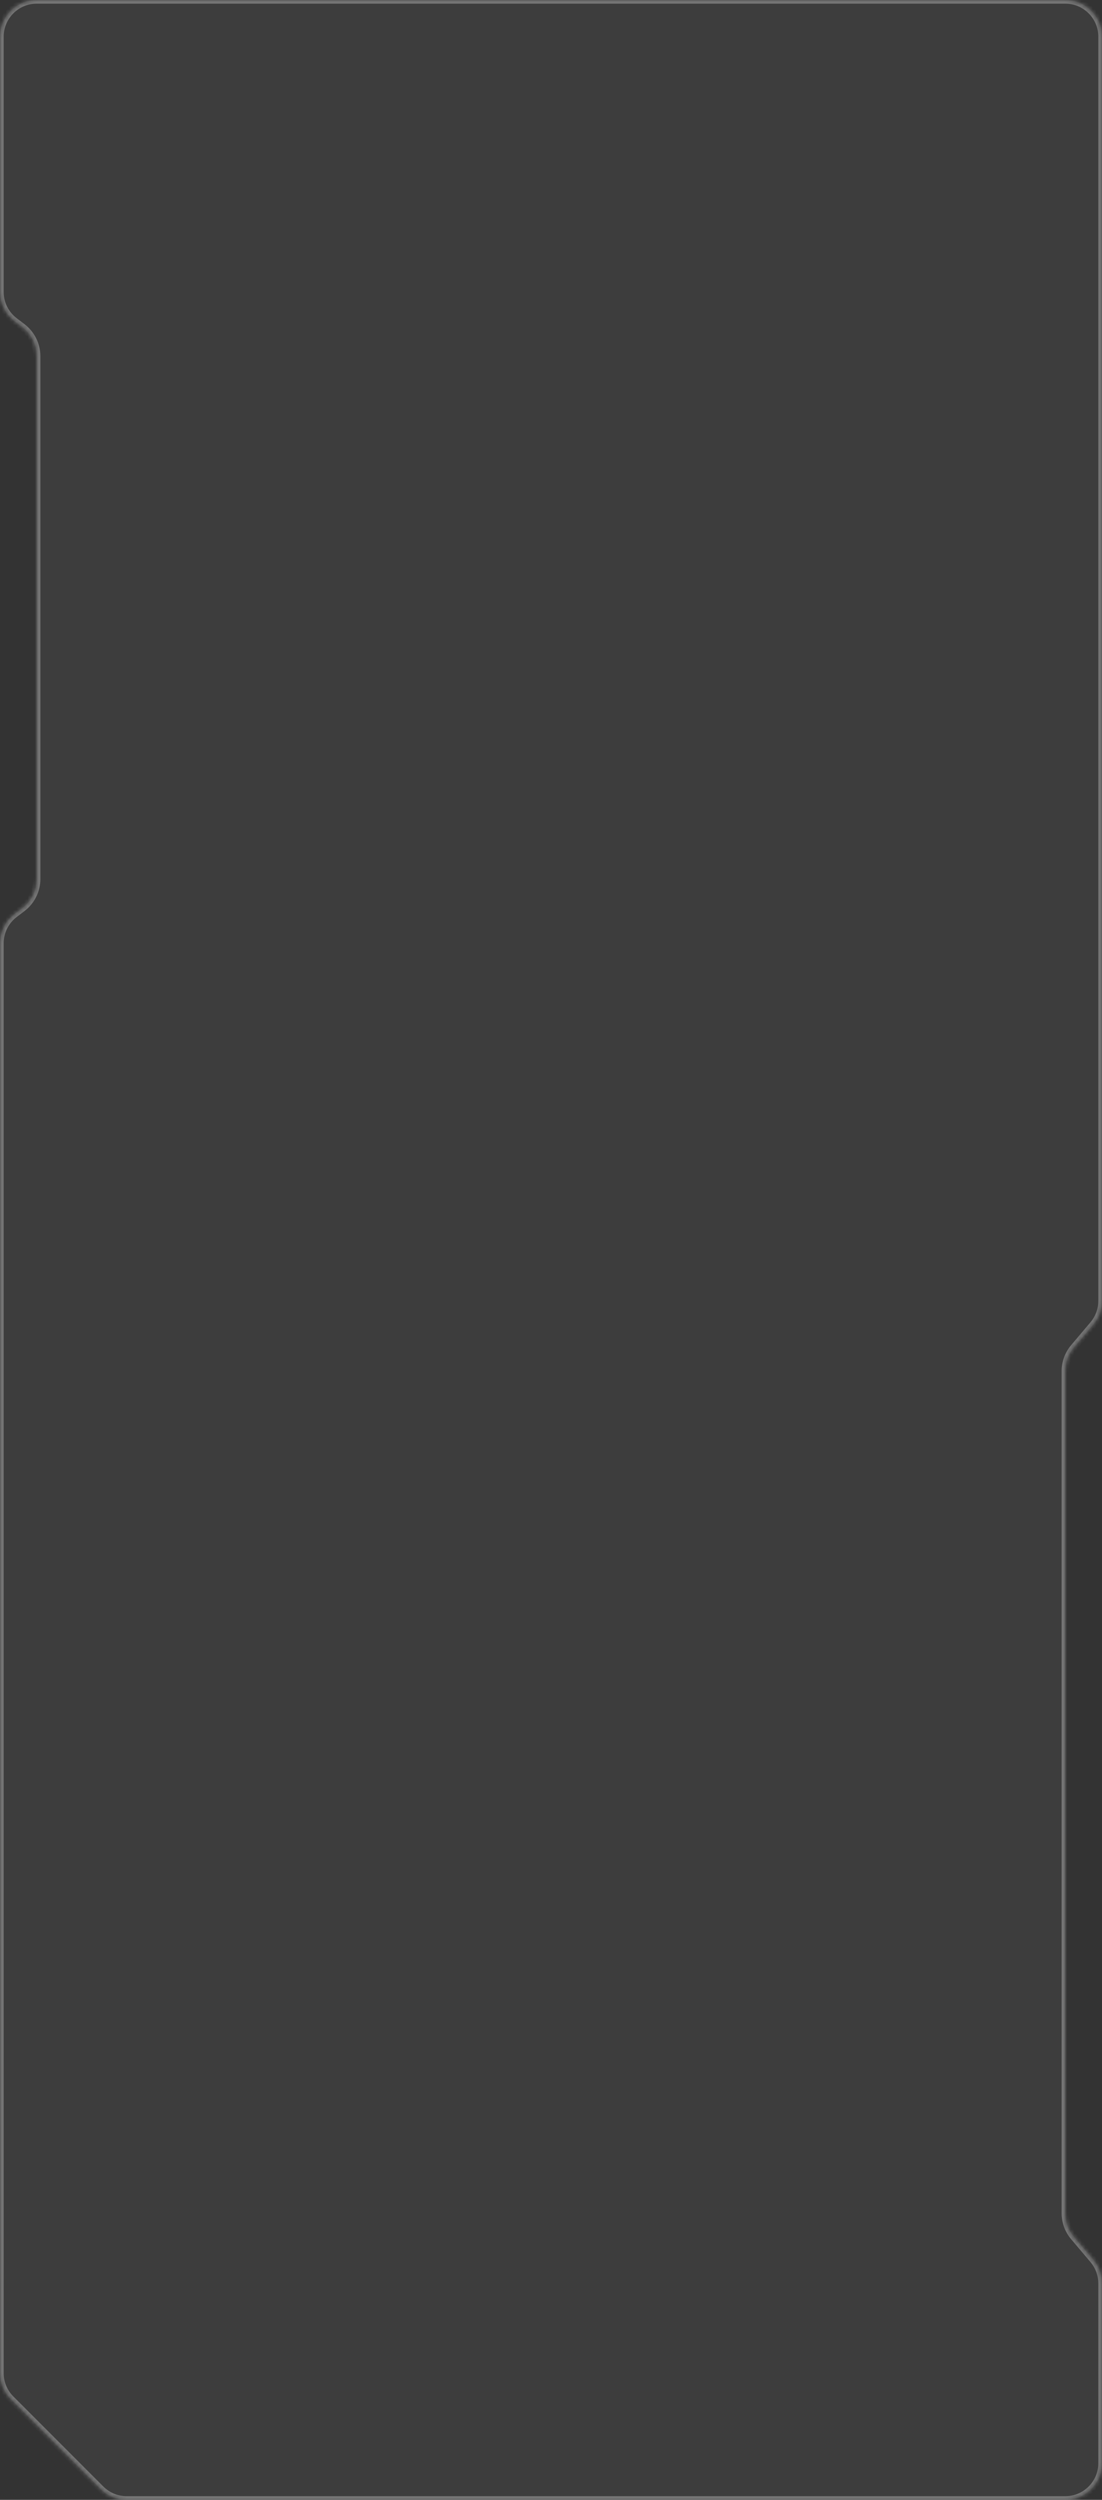 <?xml version="1.0" encoding="UTF-8"?> <svg xmlns="http://www.w3.org/2000/svg" width="300" height="680" viewBox="0 0 300 680" fill="none"><rect x="0" y="0" width="300" height="680" fill="#333333" stroke="none"/> <mask id="path-1-inside-1_194_187" fill="white"> <path fill-rule="evenodd" clip-rule="evenodd" d="M300 10C300 4.477 295.523 0 290 0H10C4.477 0 0 4.477 0 10V79.4C0 82.525 1.461 85.471 3.949 87.362L6.051 88.959C8.539 90.85 10 93.796 10 96.921L10 239.079C10 242.204 8.539 245.15 6.051 247.041L3.949 248.638C1.461 250.529 0 253.475 0 256.6V645.511C0 648.163 1.054 650.707 2.929 652.582L27.418 677.071C29.293 678.946 31.837 680 34.489 680H290C295.523 680 300 675.523 300 670V621.145C300 618.779 299.161 616.489 297.632 614.683L292.368 608.466C290.839 606.66 290 604.371 290 602.005V372.995C290 370.629 290.839 368.34 292.368 366.534L297.632 360.317C299.161 358.511 300 356.221 300 353.855V10Z"></path> </mask> <path fill-rule="evenodd" clip-rule="evenodd" d="M300 10C300 4.477 295.523 0 290 0H10C4.477 0 0 4.477 0 10V79.4C0 82.525 1.461 85.471 3.949 87.362L6.051 88.959C8.539 90.85 10 93.796 10 96.921L10 239.079C10 242.204 8.539 245.15 6.051 247.041L3.949 248.638C1.461 250.529 0 253.475 0 256.6V645.511C0 648.163 1.054 650.707 2.929 652.582L27.418 677.071C29.293 678.946 31.837 680 34.489 680H290C295.523 680 300 675.523 300 670V621.145C300 618.779 299.161 616.489 297.632 614.683L292.368 608.466C290.839 606.66 290 604.371 290 602.005V372.995C290 370.629 290.839 368.34 292.368 366.534L297.632 360.317C299.161 358.511 300 356.221 300 353.855V10Z" fill="white" fill-opacity="0.05"></path> <path d="M297.632 360.317L298.395 360.963L297.632 360.317ZM292.368 366.534L291.605 365.888L292.368 366.534ZM292.368 608.466L293.131 607.82L292.368 608.466ZM297.632 614.683L296.869 615.33L297.632 614.683ZM2.929 652.582L2.222 653.289L2.929 652.582ZM3.949 248.638L3.344 247.842L3.949 248.638ZM6.051 247.041L5.446 246.245L6.051 247.041ZM6.051 88.959L6.656 88.163L6.051 88.959ZM3.949 87.362L3.344 88.158L3.949 87.362ZM10 1H290V-1H10V1ZM1 79.4V10H-1V79.4H1ZM3.344 88.158L5.446 89.755L6.656 88.163L4.554 86.566L3.344 88.158ZM9 96.921L9 239.079L11 239.079L11 96.921L9 96.921ZM5.446 246.245L3.344 247.842L4.554 249.434L6.656 247.837L5.446 246.245ZM1 645.511V256.6H-1V645.511H1ZM28.125 676.364L3.636 651.875L2.222 653.289L26.711 677.778L28.125 676.364ZM290 679H34.489V681H290V679ZM299 621.145V670H301V621.145H299ZM291.605 609.112L296.869 615.33L298.395 614.037L293.131 607.82L291.605 609.112ZM289 372.995V602.005H291V372.995H289ZM296.869 359.67L291.605 365.888L293.131 367.18L298.395 360.963L296.869 359.67ZM299 10V353.855H301V10H299ZM298.395 360.963C300.077 358.976 301 356.458 301 353.855H299C299 355.985 298.245 358.045 296.869 359.67L298.395 360.963ZM291 372.995C291 370.866 291.755 368.805 293.131 367.18L291.605 365.888C289.923 367.874 289 370.393 289 372.995H291ZM293.131 607.82C291.755 606.195 291 604.134 291 602.005H289C289 604.607 289.923 607.126 291.605 609.112L293.131 607.82ZM301 621.145C301 618.542 300.077 616.024 298.395 614.037L296.869 615.33C298.245 616.955 299 619.016 299 621.145H301ZM290 681C296.075 681 301 676.075 301 670H299C299 674.971 294.971 679 290 679V681ZM26.711 677.778C28.773 679.841 31.571 681 34.489 681V679C32.102 679 29.813 678.052 28.125 676.364L26.711 677.778ZM-1 645.511C-1 648.429 0.159 651.226 2.222 653.289L3.636 651.875C1.948 650.187 1 647.898 1 645.511H-1ZM3.344 247.842C0.607 249.922 -1 253.162 -1 256.6H1C1 253.787 2.315 251.136 4.554 249.434L3.344 247.842ZM9 239.079C9 241.892 7.685 244.543 5.446 246.245L6.656 247.837C9.393 245.757 11 242.517 11 239.079L9 239.079ZM5.446 89.755C7.685 91.457 9 94.108 9 96.921L11 96.921C11 93.483 9.393 90.243 6.656 88.163L5.446 89.755ZM-1 79.4C-1 82.838 0.607 86.078 3.344 88.158L4.554 86.566C2.315 84.864 1 82.213 1 79.4H-1ZM290 1C294.971 1 299 5.029 299 10H301C301 3.925 296.075 -1 290 -1V1ZM10 -1C3.925 -1 -1 3.925 -1 10H1C1 5.029 5.029 1 10 1V-1Z" fill="white" fill-opacity="0.29" mask="url(#path-1-inside-1_194_187)"></path> </svg> 